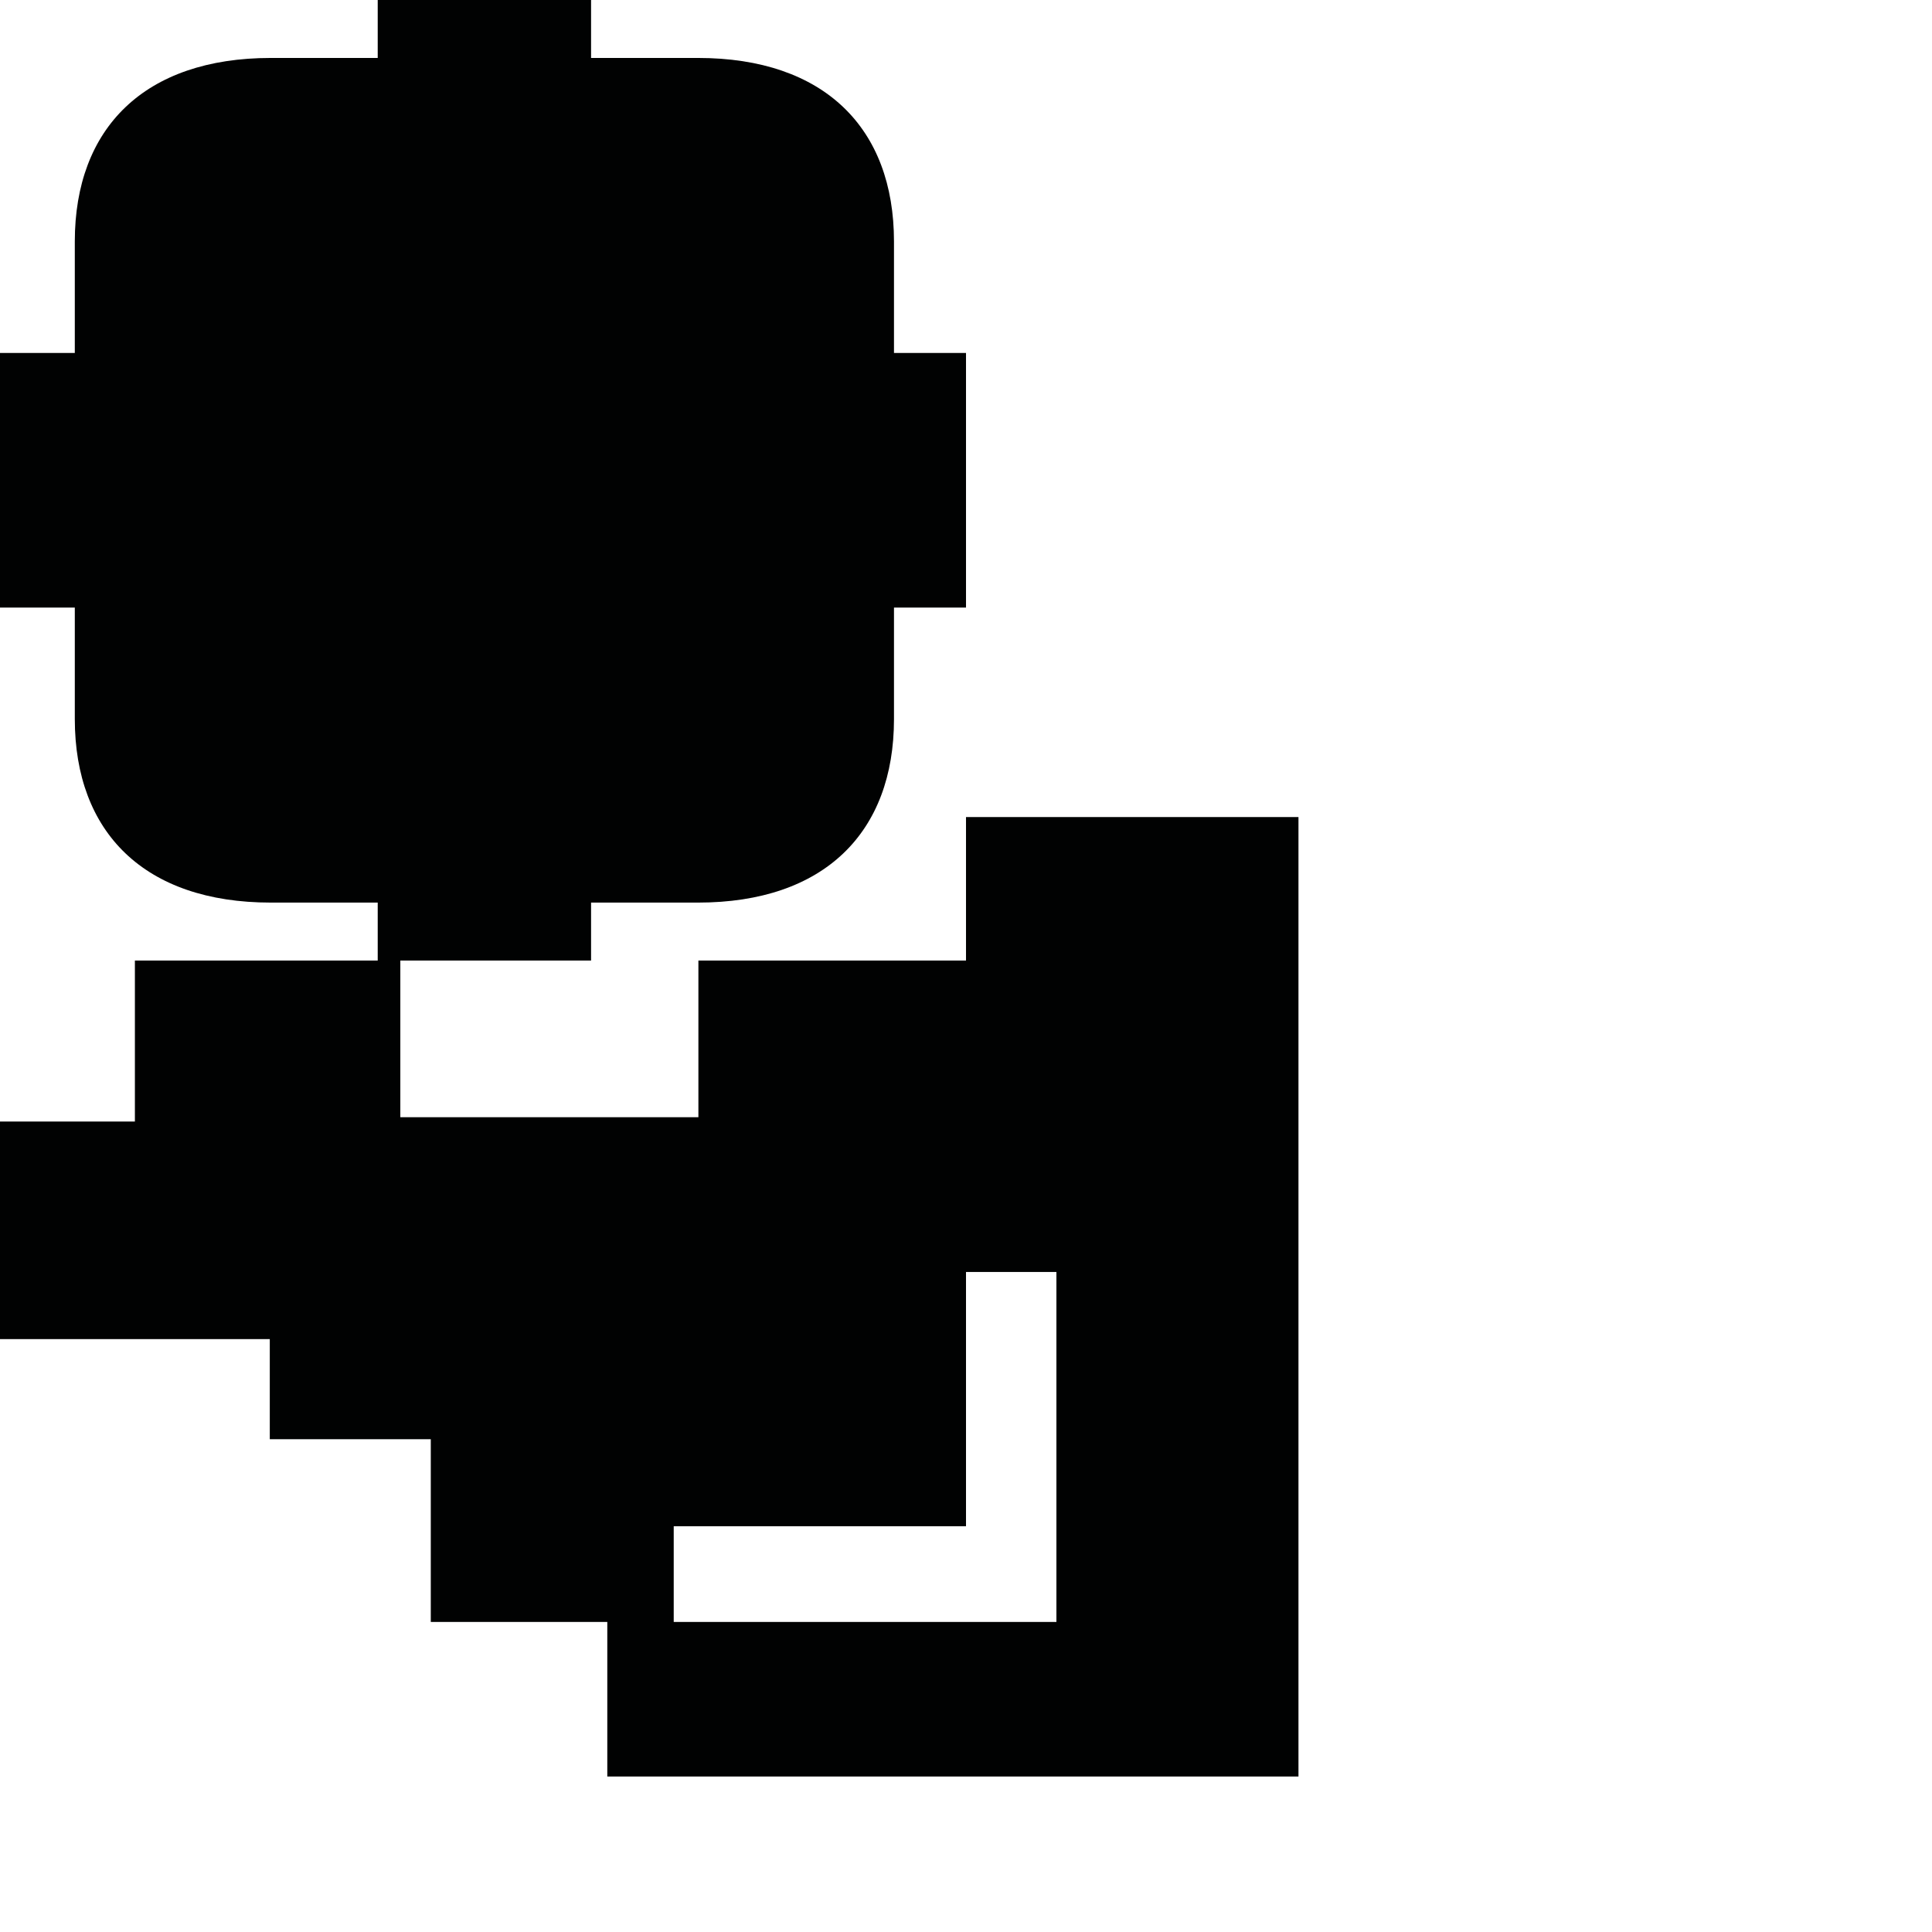<?xml version="1.0" encoding="utf-8"?>
<!-- Generator: Adobe Illustrator 16.0.0, SVG Export Plug-In . SVG Version: 6.00 Build 0)  -->
<!DOCTYPE svg PUBLIC "-//W3C//DTD SVG 1.1//EN" "http://www.w3.org/Graphics/SVG/1.1/DTD/svg11.dtd">
<svg version="1.1" id="Calque_1" xmlns="http://www.w3.org/2000/svg" xmlns:xlink="http://www.w3.org/1999/xlink" x="0px" y="0px"
	 width="1190.551px" height="1190.551px" viewBox="0 0 1190.551 1190.551" enable-background="new 0 0 1190.551 1190.551"
	 xml:space="preserve">
<path fill="#010202" d="M595.279,503.489v88.421H430.37v96.531H246.692v-96.531h50.995h1.624h64.926v-35.707h65.855
	c77.912,0,120.809-43.285,120.809-113.083c0-24.752,0-68.716,0-68.716h44.379v-77.366v-2.167v-77.367h-44.381c0,0,0-43.961,0-68.713
	c0-69.798-42.895-113.081-120.807-113.081h-65.855V0h-64.926h-1.624H232.76v35.709h-65.854
	c-77.911,0-120.809,43.281-120.809,113.079c0,24.754,0,68.713,0,68.713H-0.001v77.369v2.167v77.366h46.1c0,0,0,43.964,0,68.716
	c0,69.798,42.896,113.083,120.807,113.083h65.854v35.707H83.124v99.212H0v134.074h166.249v61.672h99.212v112.621h108.774v95.247
	H800.15V503.489H595.279z M650.99,999.489H415.168v-58.992h180.11V783.839h55.712V999.489z"/>
</svg>
